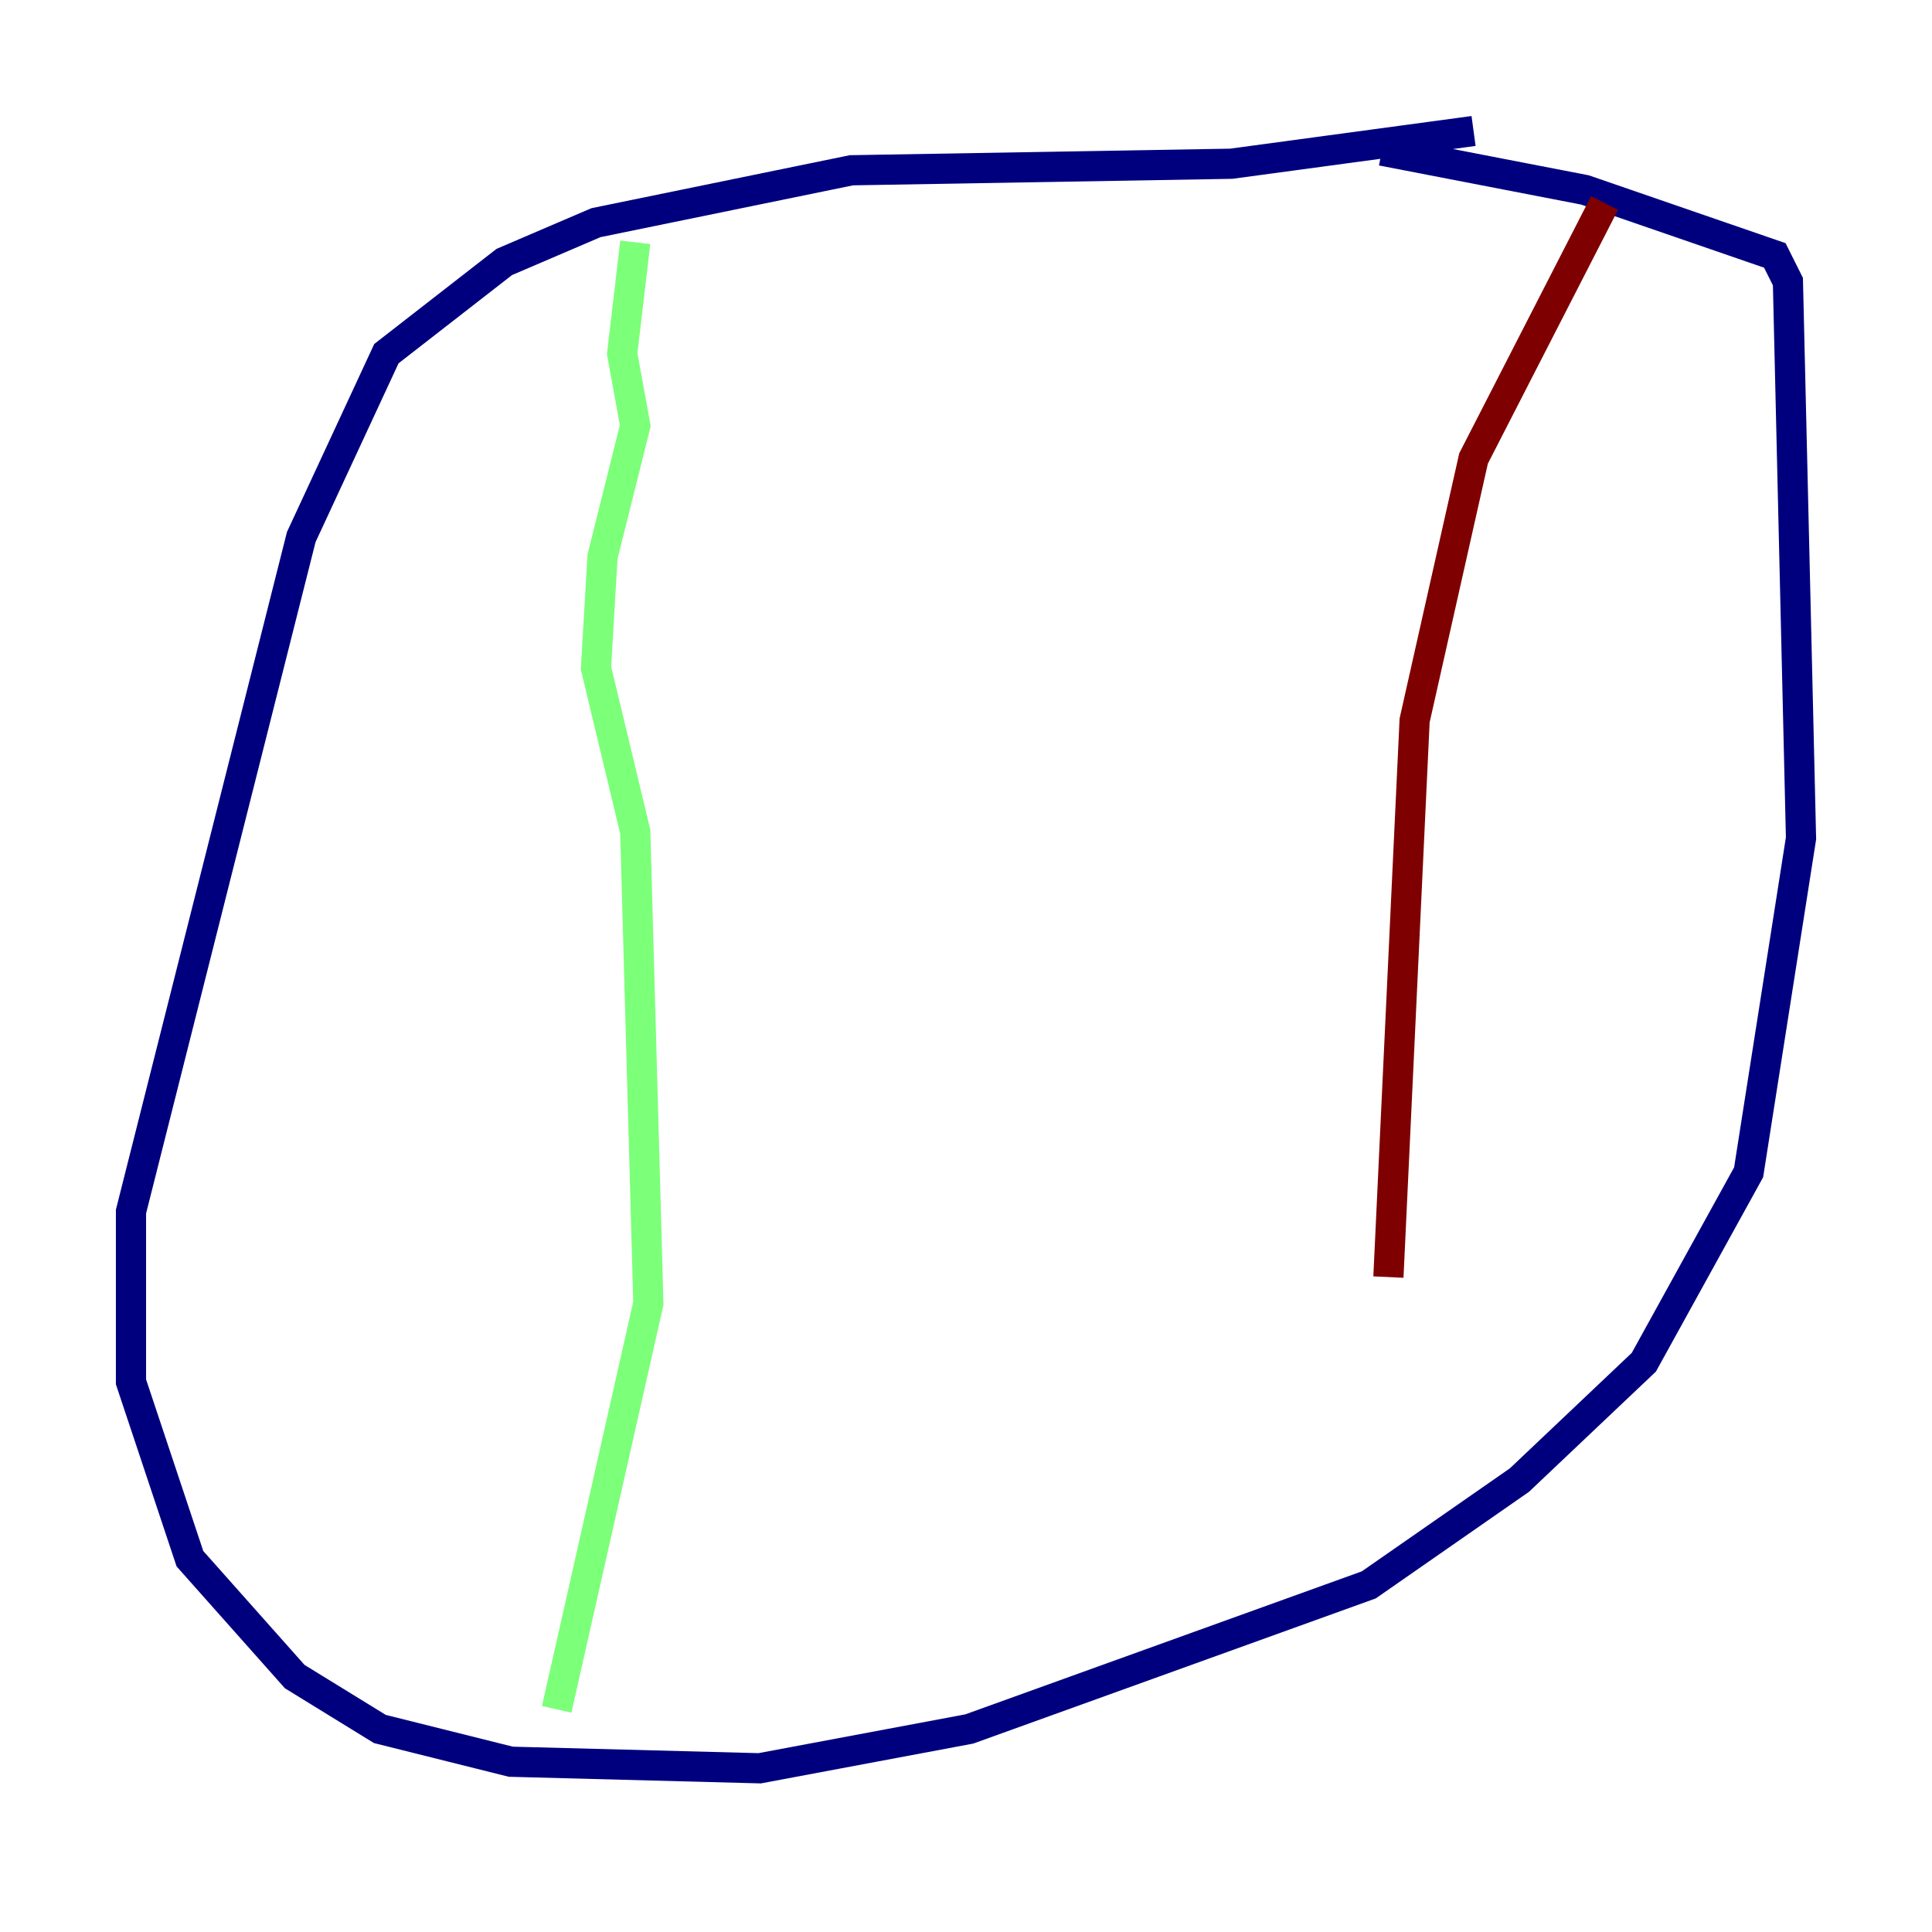 <?xml version="1.0" encoding="utf-8" ?>
<svg baseProfile="tiny" height="128" version="1.2" viewBox="0,0,128,128" width="128" xmlns="http://www.w3.org/2000/svg" xmlns:ev="http://www.w3.org/2001/xml-events" xmlns:xlink="http://www.w3.org/1999/xlink"><defs /><polyline fill="none" points="97.627,8.678 81.573,10.848 56.407,11.281 39.485,14.752 33.41,17.356 25.6,23.43 19.959,35.58 8.678,80.271 8.678,91.552 12.583,103.268 19.525,111.078 25.166,114.549 33.844,116.719 50.332,117.153 64.217,114.549 90.685,105.003 100.664,98.061 108.909,90.251 115.851,77.668 119.322,55.539 118.454,18.658 117.586,16.922 105.003,12.583 91.552,9.98" stroke="#00007f" stroke-width="2" /><polyline fill="none" points="42.088,16.054 41.22,23.43 42.088,28.203 39.919,36.881 39.485,44.258 42.088,55.105 42.956,86.346 36.881,113.248" stroke="#7cff79" stroke-width="2" /><polyline fill="none" points="106.305,13.451 97.627,30.373 93.722,47.729 91.986,84.61" stroke="#7f0000" stroke-width="2" /></svg>